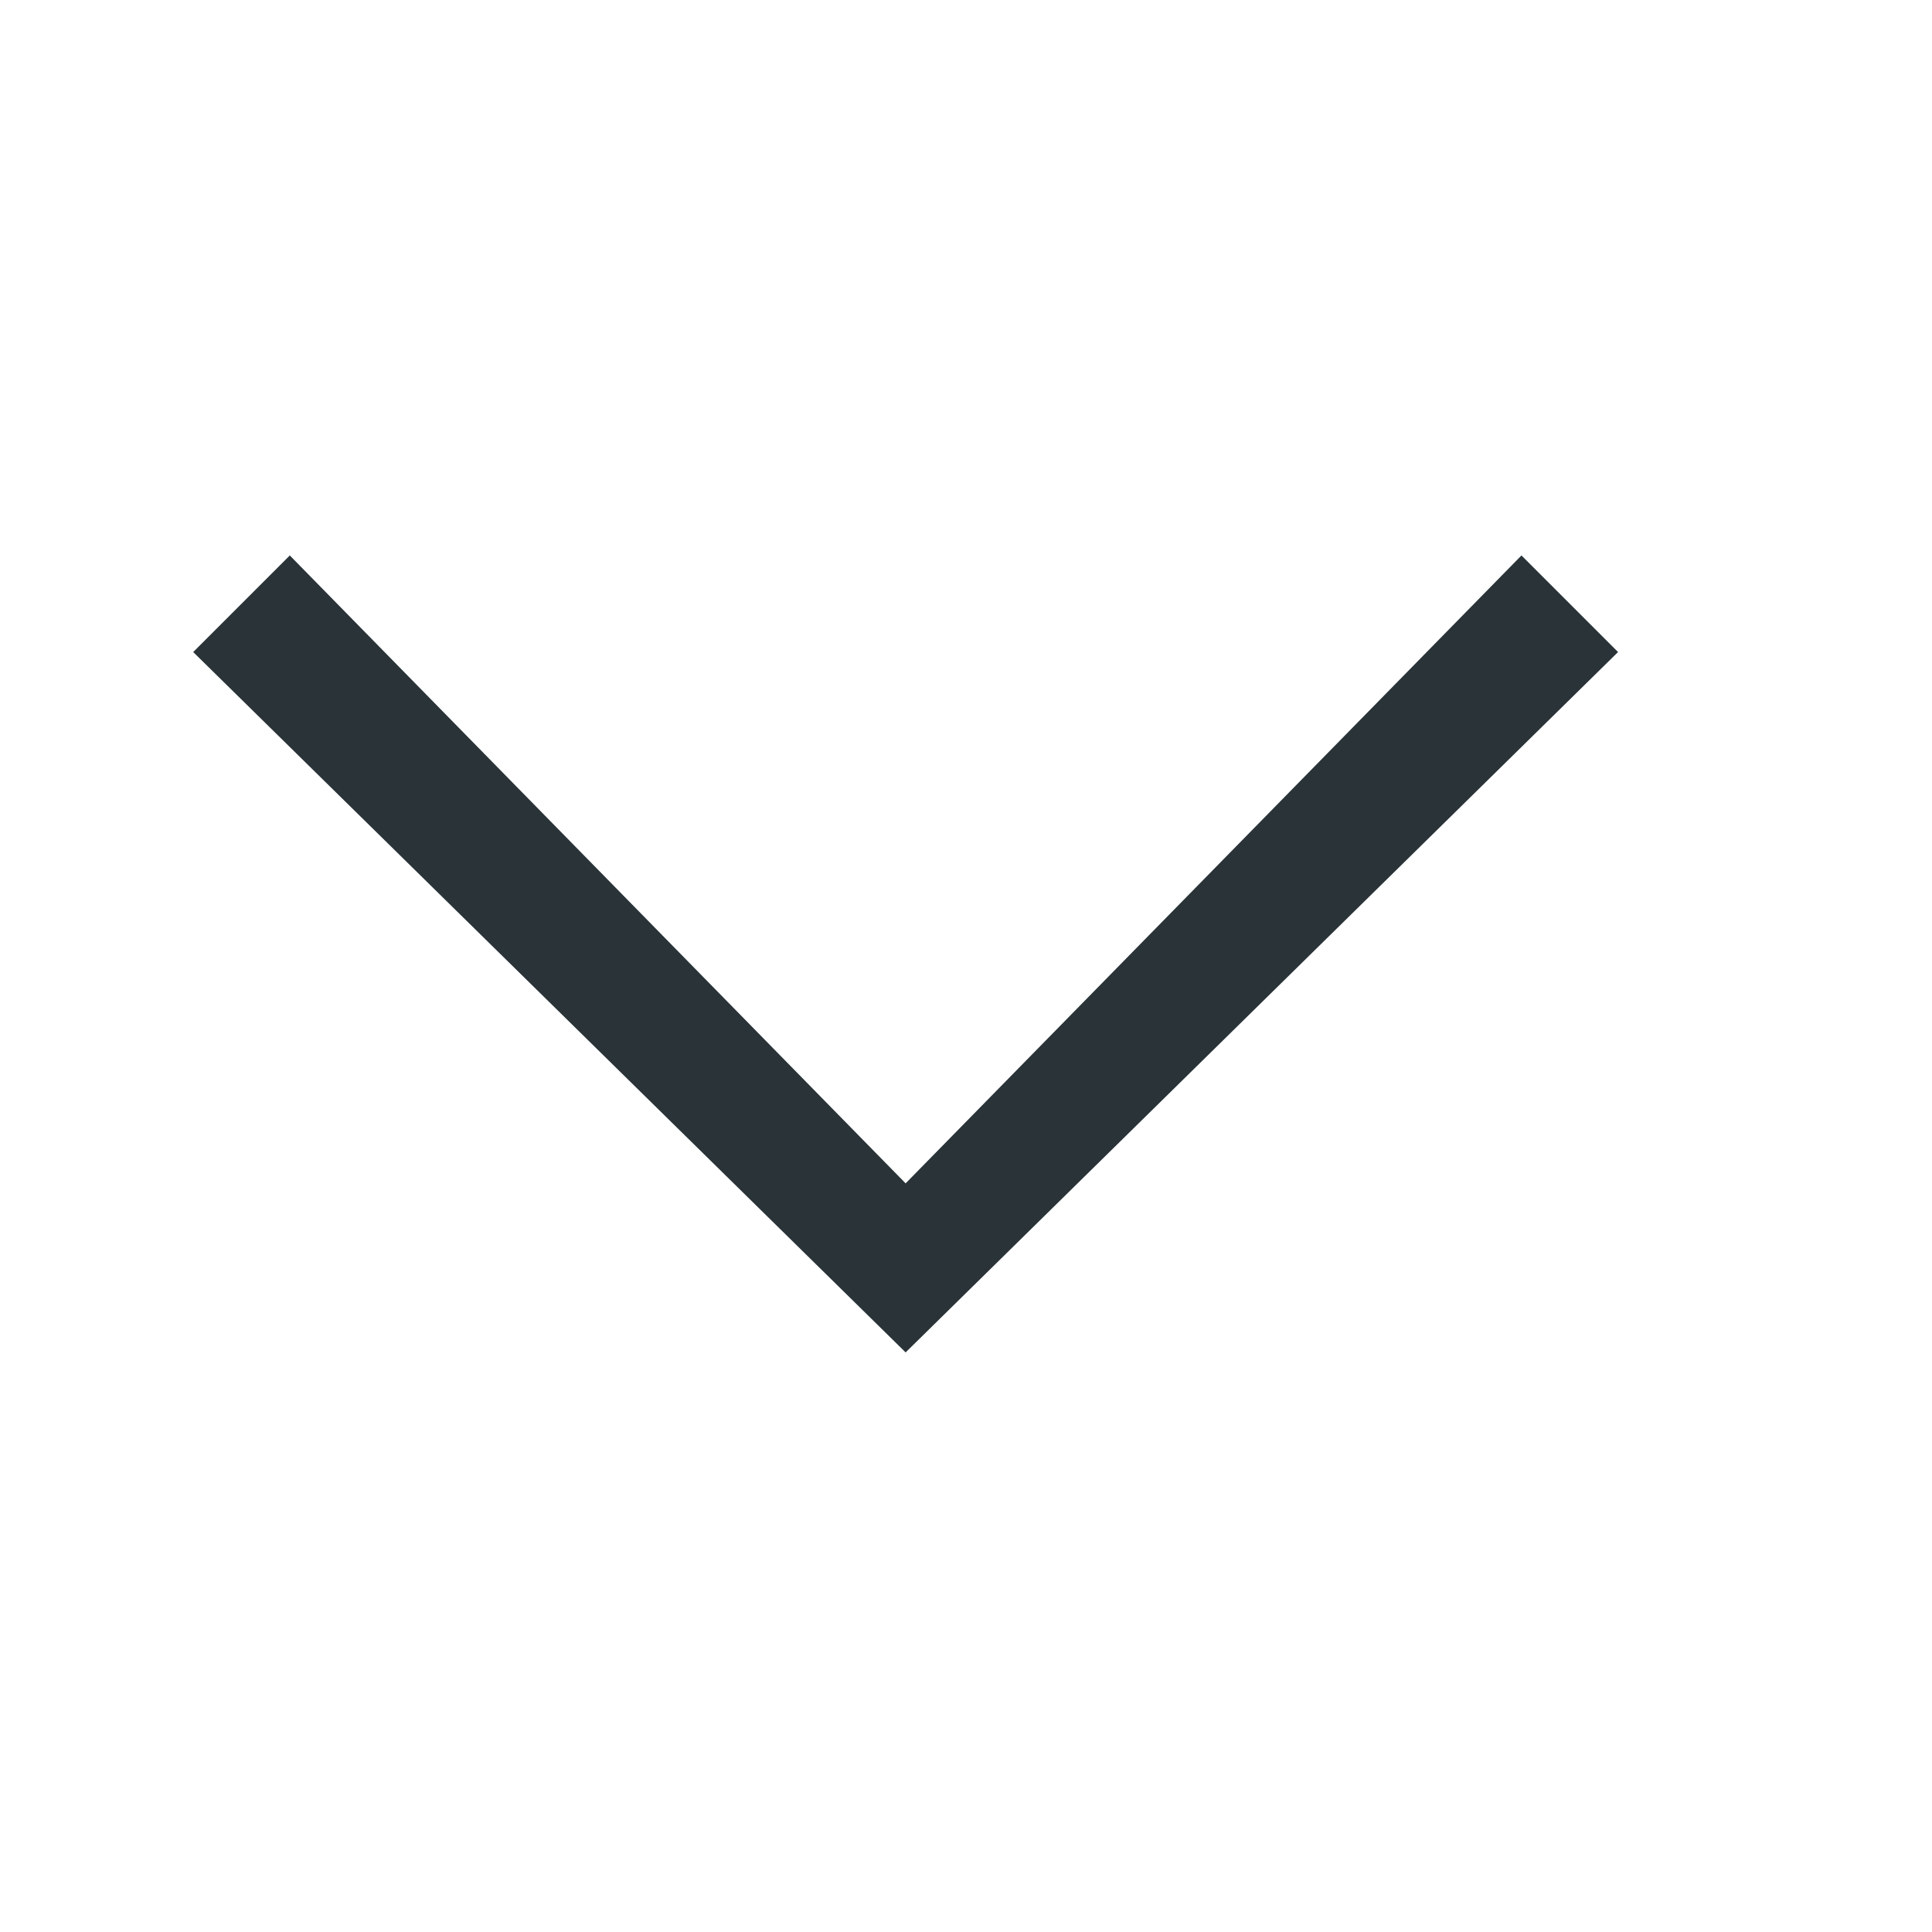 <svg width="16" height="16" fill="none" xmlns="http://www.w3.org/2000/svg">
  <path fill-rule="evenodd" clip-rule="evenodd" d="M12.6 4.6L7.5 9.8L2.4 4.6L1.6 5.4L7.5 11.2L13.4 5.4L12.6 4.6Z" fill="#293338"/>
</svg>
